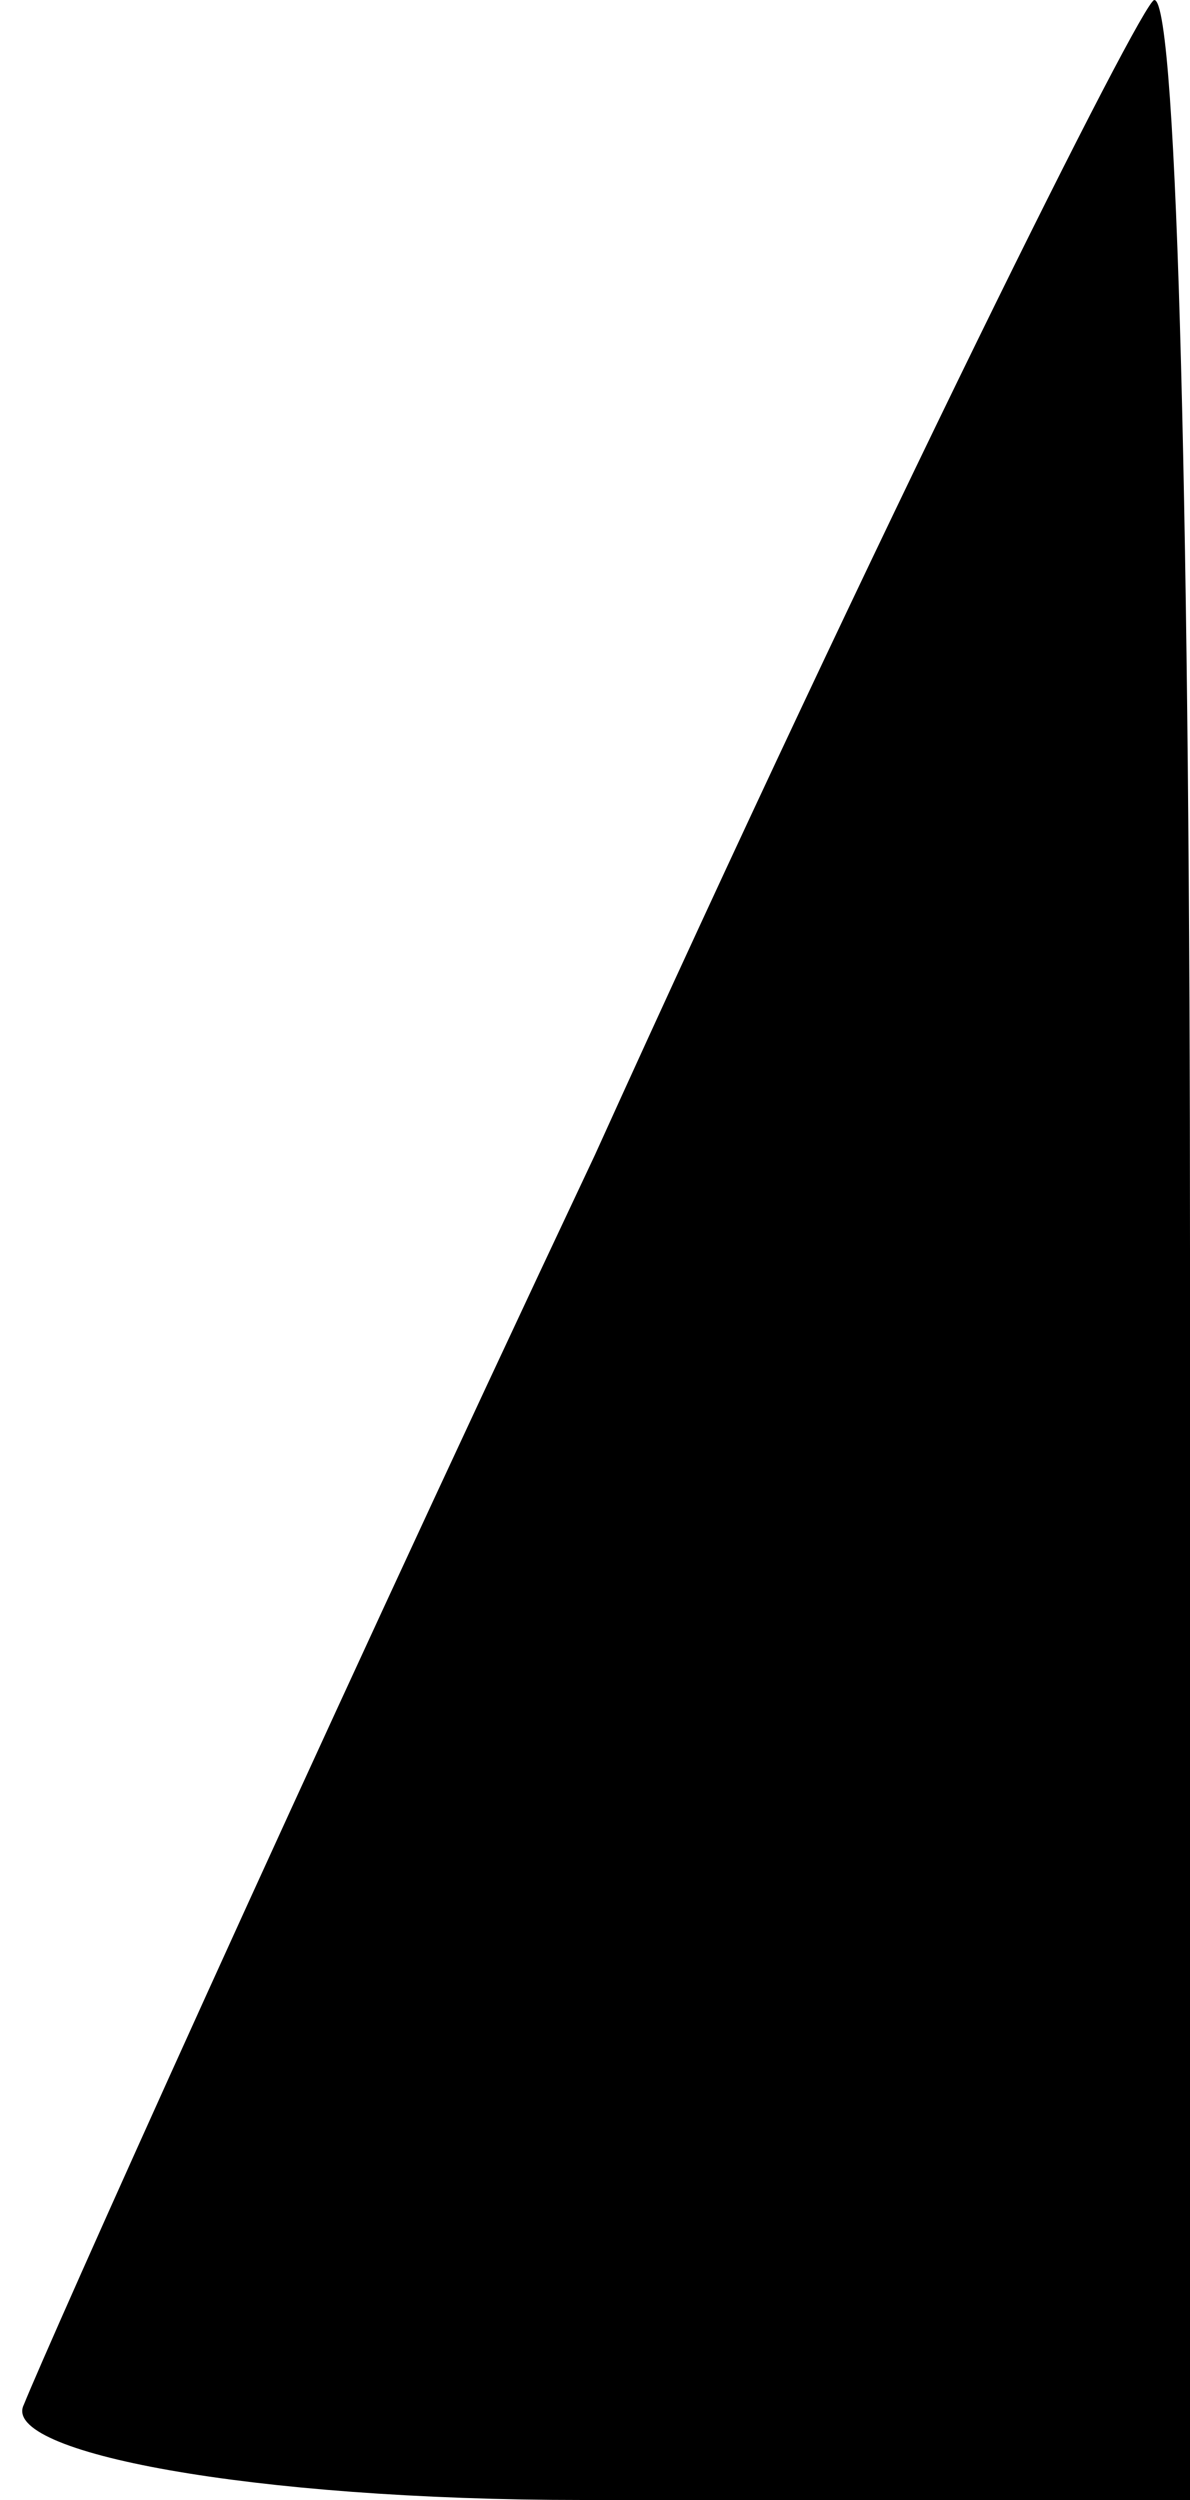 <?xml version="1.0" standalone="no"?>
<!DOCTYPE svg PUBLIC "-//W3C//DTD SVG 20010904//EN"
 "http://www.w3.org/TR/2001/REC-SVG-20010904/DTD/svg10.dtd">
<svg version="1.0" xmlns="http://www.w3.org/2000/svg"
 width="10pt" height="21pt" viewBox="0 0 10 21"
 preserveAspectRatio="xMidYMid meet">
<g transform="translate(0,21) scale(0.1,-0.1)"
fill="#000000" stroke="none">
<path fill="#000000" stroke="none" d="M50 113 c-25 -53 -46 -100 -48 -105 -2
-4 19 -8 47 -8 l51 0 0 105 c0 58 -1 105 -3 105 -1 0 -23 -44 -47 -97z"/>
</g>
</svg>
